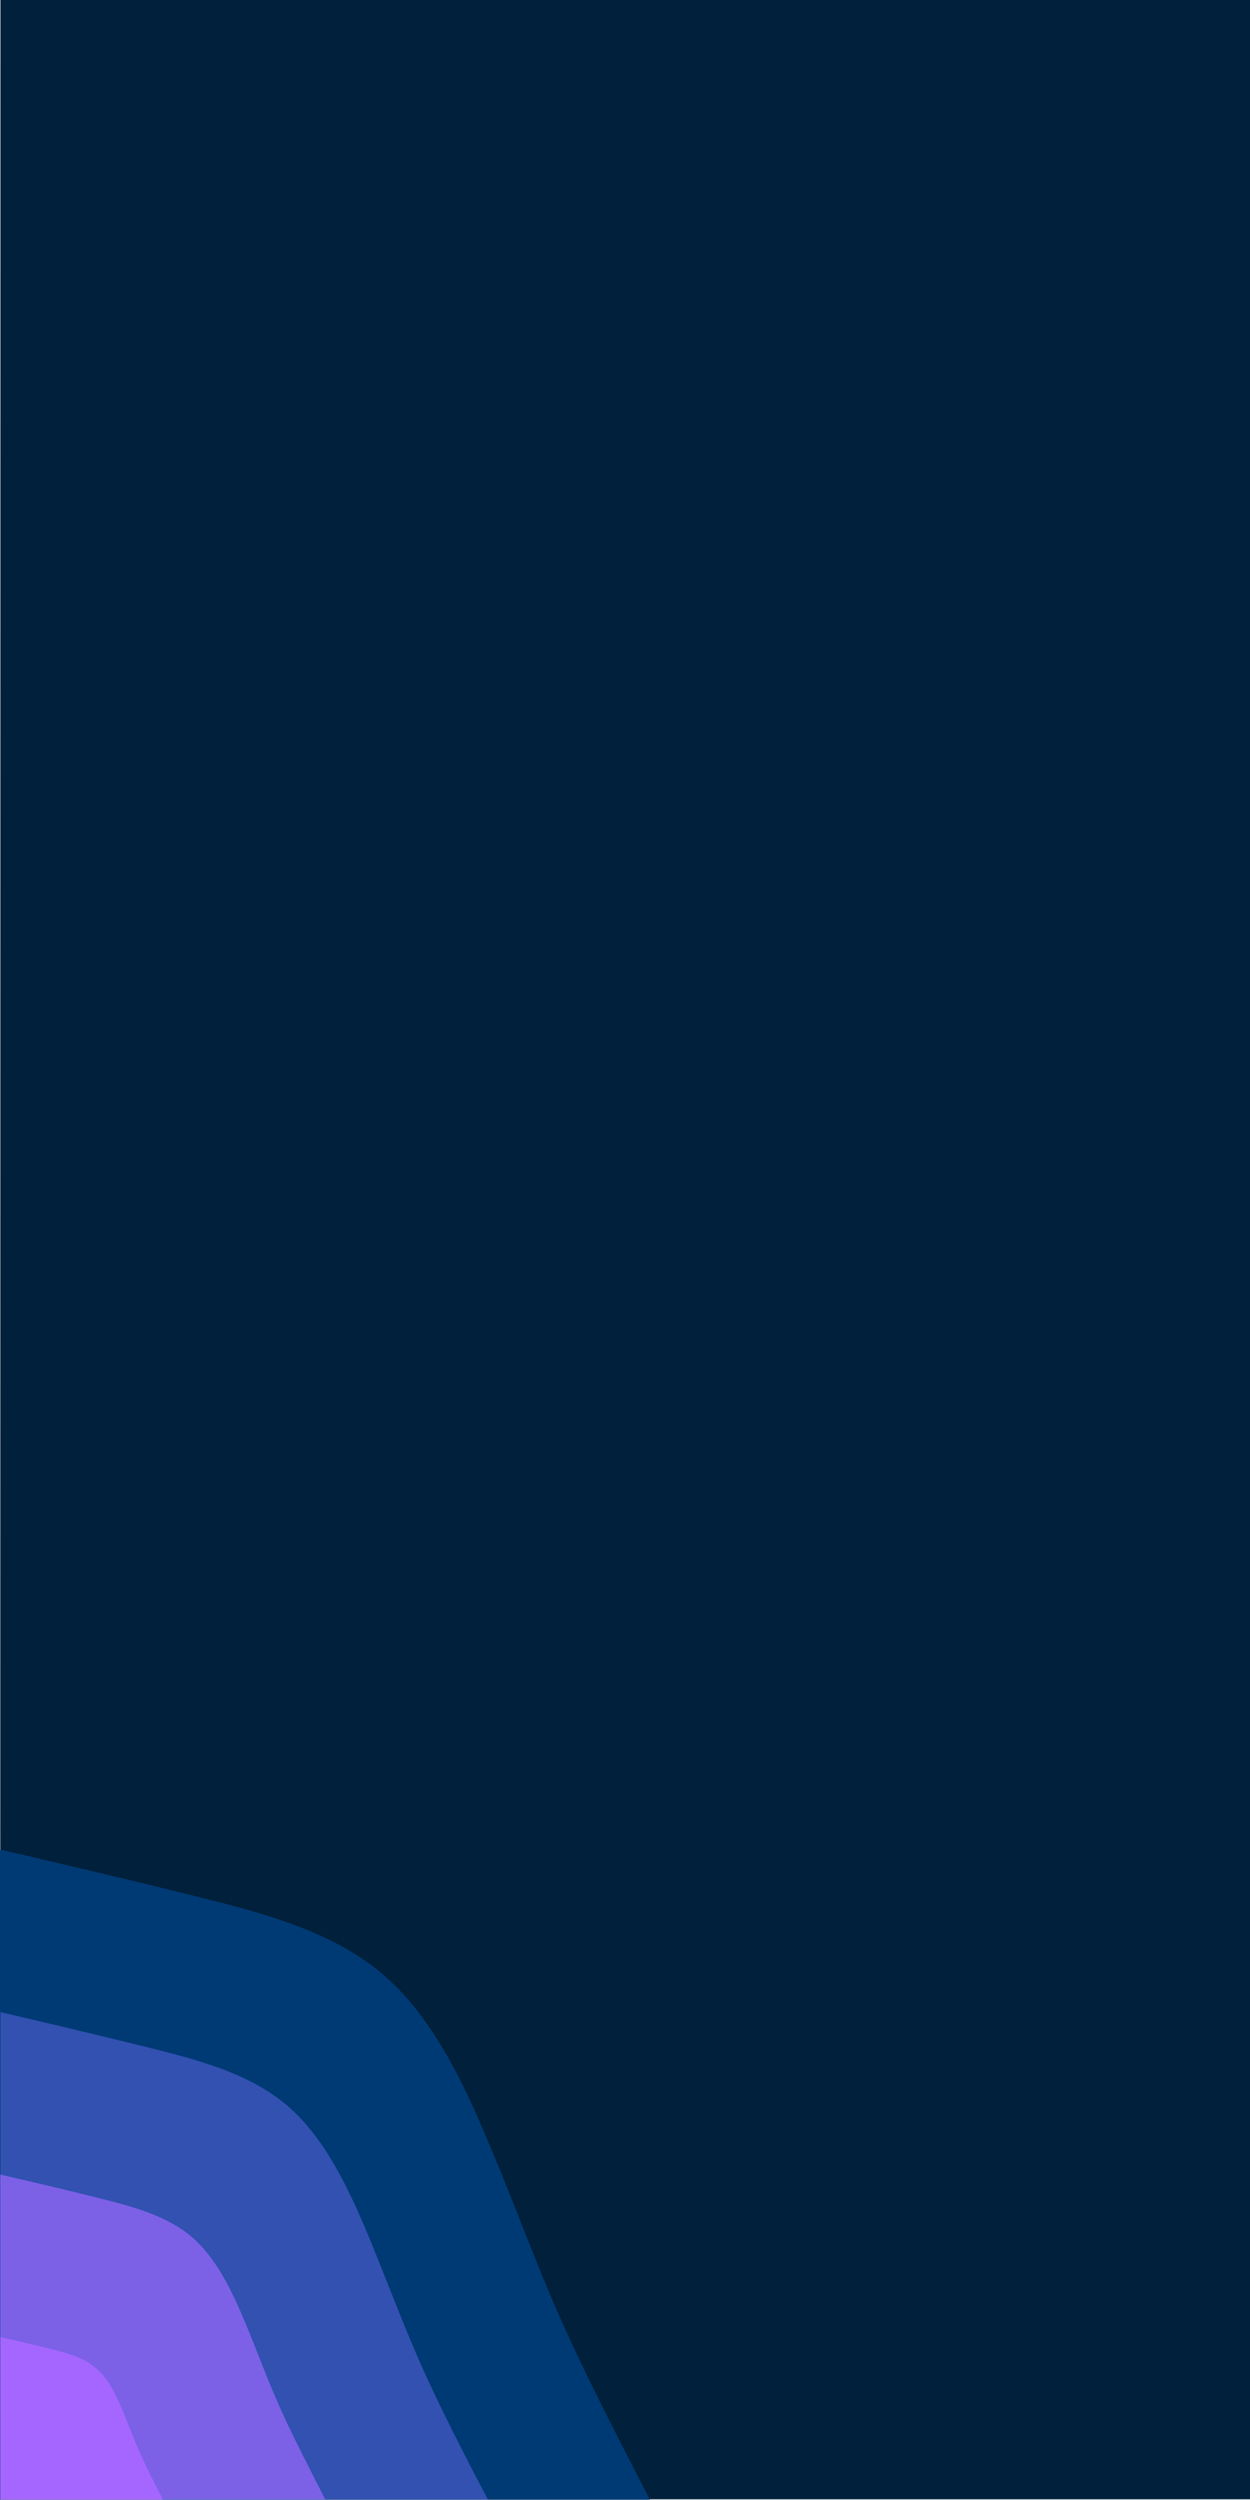 <?xml version="1.0" encoding="UTF-8" standalone="no"?>
<svg
   version="1.1"
   viewBox="0 0 540.1 1080.1"
   id="svg11"
   sodipodi:docname="blob_scene_3_left.svg"
   width="540.1"
   height="1080.1"
   inkscape:version="1.4.2 (ebf0e940d0, 2025-05-08)"
   xmlns:inkscape="http://www.inkscape.org/namespaces/inkscape"
   xmlns:sodipodi="http://sodipodi.sourceforge.net/DTD/sodipodi-0.dtd"
   xmlns="http://www.w3.org/2000/svg"
   xmlns:svg="http://www.w3.org/2000/svg">
  <sodipodi:namedview
     id="namedview11"
     pagecolor="#ffffff"
     bordercolor="#000000"
     borderopacity="0.25"
     inkscape:showpageshadow="2"
     inkscape:pageopacity="0.0"
     inkscape:pagecheckerboard="0"
     inkscape:deskcolor="#d1d1d1"
     inkscape:zoom="0.48333333"
     inkscape:cx="960"
     inkscape:cy="540"
     inkscape:window-width="2991"
     inkscape:window-height="1179"
     inkscape:window-x="0"
     inkscape:window-y="0"
     inkscape:window-maximized="1"
     inkscape:current-layer="svg11" />
  <defs
     id="defs1">
    <style
       id="style1">
      .cls-1 {
        fill: #3251b1;
      }

      .cls-2 {
        fill: #7c61e7;
      }

      .cls-3 {
        fill: #001220;
      }

      .cls-4 {
        fill: #a566ff;
      }

      .cls-5 {
        fill: #003a75;
      }

      .cls-6 {
        fill: #00203b;
      }
    </style>
  </defs>
  <!-- Generator: Adobe Illustrator 28.6.0, SVG Export Plug-In . SVG Version: 1.2.0 Build 709)  -->
  <g
     id="g11"
     transform="rotate(90,960.1,960.1)"
     style="display:none">
    <g
       id="Layer_1">
      <g
         id="visual">
        <rect
           class="cls-3"
           width="1080"
           height="1920"
           id="rect1"
           x="0"
           y="0"
           style="display:inline" />
        <g
           id="g5"
           style="display:inline">
          <path
             class="cls-6"
             d="m 351,0 c -10,34.5 -20,69 -29,104.6 -9.2,35.6 -17.5,72.3 -38,101.7 -20.6,29.4 -53.4,51.5 -86.2,65.9 -32.8,14.4 -65.7,21.2 -98.6,33 C 66.2,317.1 33.1,334 0,351 V 0 Z"
             id="path1" />
          <path
             class="cls-5"
             d="m 280.8,0 c -8,27.6 -15.9,55.2 -23.2,83.7 -7.3,28.5 -13.9,57.9 -30.4,81.4 -16.4,23.5 -42.6,41.2 -68.9,52.7 -26.2,11.6 -52.5,16.9 -78.9,26.4 C 53,253.7 26.5,267.2 0,280.8 V 0 Z"
             id="path2" />
          <path
             class="cls-1"
             d="m 210.6,0 c -6,20.7 -12,41.4 -17.5,62.7 -5.4,21.3 -10.4,43.4 -22.7,61.1 -12.3,17.6 -32,30.9 -51.7,39.6 C 99,172 79.4,176.1 59.5,183.2 39.7,190.3 19.9,200.4 0,210.6 V 0 Z"
             id="path3" />
          <path
             class="cls-2"
             d="m 140.4,0 c -4,13.8 -8,27.6 -11.6,41.8 C 125.1,56 121.9,70.7 113.6,82.5 105.4,94.2 92.3,103 79.1,108.8 66,114.5 52.9,117.3 39.7,122 26.5,126.8 13.2,133.6 0,140.4 V 0 Z"
             id="path4" />
          <path
             class="cls-4"
             d="m 70.2,0 c -2,6.9 -4,13.8 -5.8,20.9 C 62.5,28 60.9,35.4 56.8,41.3 52.7,47.2 46.1,51.6 39.6,54.5 33.1,57.4 26.5,58.7 19.9,61.1 13.2,63.4 6.6,66.8 0,70.2 V 0 Z"
             id="path5" />
        </g>
      </g>
    </g>
  </g>
  <g
     id="g10"
     style="display:inline"
     transform="rotate(90,960.1,960.1)">
    <path
       class="cls-6"
       d="m 0,1920 v -539.9 h 1079.9 v 540 z"
       id="path6" />
    <path
       class="cls-5"
       d="m 799.2,1920 c 6.5,-27.9 13,-55.8 20.2,-84.6 7.2,-28.9 15,-58.7 33.5,-80.4 18.4,-21.7 47.3,-35.2 73.6,-46.2 26.2,-11.1 49.8,-19.5 75,-30.6 25.1,-11.2 51.8,-25 78.6,-38.8 v 280.8 H 799.3 v -0.2 z"
       id="path7" />
    <path
       class="cls-1"
       d="m 869.4,1920 c 4.9,-21 9.8,-41.8 15.2,-63.5 5.4,-21.7 11.2,-44 25.1,-60.3 13.8,-16.2 35.5,-26.4 55.2,-34.7 19.7,-8.2 37.3,-14.6 56.2,-22.9 18.9,-8.4 38.9,-18.7 58.9,-29.2 V 1920 Z"
       id="path8" />
    <path
       class="cls-2"
       d="m 939.6,1920 c 3.2,-13.9 6.5,-27.9 10.1,-42.3 3.6,-14.4 7.5,-29.3 16.7,-40.2 9.2,-10.8 23.7,-17.6 36.8,-23.1 13.1,-5.5 24.9,-9.7 37.4,-15.3 12.5,-5.6 25.9,-12.6 39.3,-19.4 v 140.4 H 939.5 v 0 z"
       id="path9" />
    <path
       class="cls-4"
       d="m 1009.8,1920 c 1.6,-7 3.2,-13.9 5,-21.1 1.8,-7.2 3.7,-14.7 8.4,-20.1 4.6,-5.5 11.8,-8.8 18.4,-11.6 6.6,-2.7 12.5,-4.9 18.8,-7.7 6.3,-2.8 12.9,-6.2 19.6,-9.7 v 70.2 z"
       id="path10" />
  </g>
</svg>
